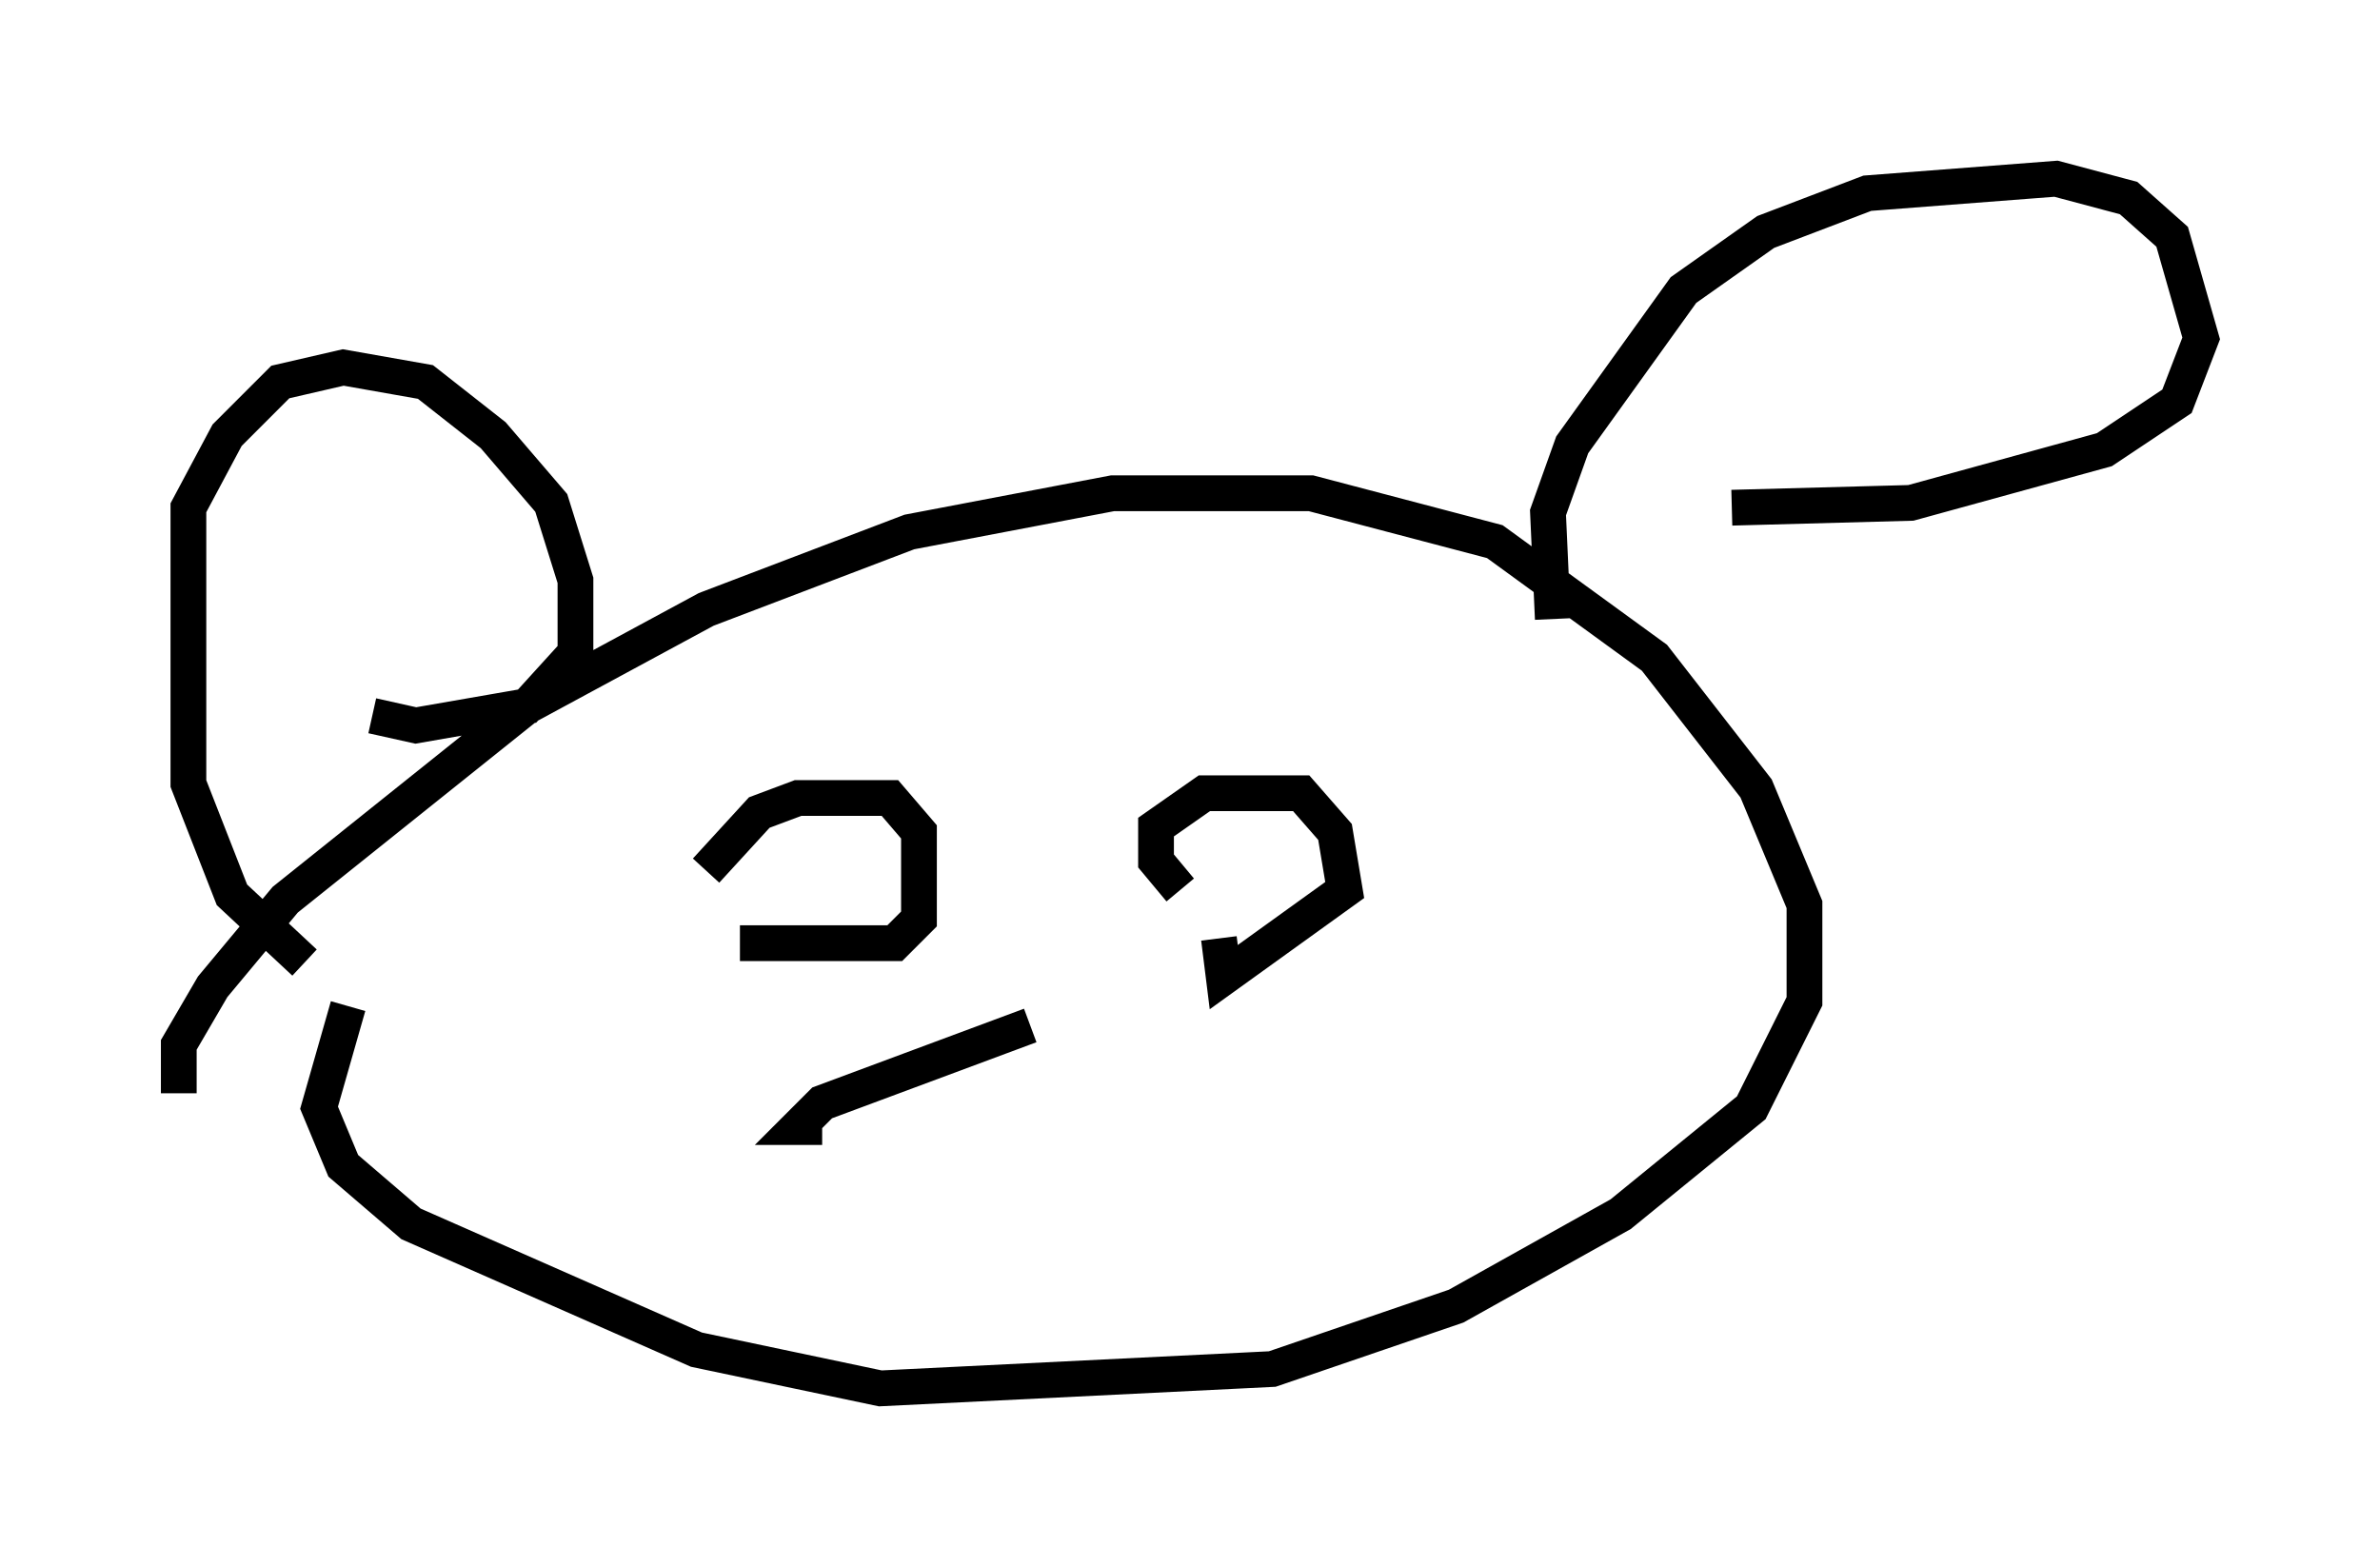 <?xml version="1.0" encoding="utf-8" ?>
<svg baseProfile="full" height="43.829" version="1.1" width="66.562" xmlns="http://www.w3.org/2000/svg" xmlns:ev="http://www.w3.org/2001/xml-events" xmlns:xlink="http://www.w3.org/1999/xlink"><defs /><rect fill="white" height="43.829" width="66.562" x="0" y="0" /><path d="M5.541, 31.387 m-0.541, -0.812 l0.0, -1.353 0.947, -1.624 l2.03, -2.436 6.766, -5.413 l5.007, -2.706 5.683, -2.165 l5.683, -1.083 5.548, 0.0 l5.142, 1.353 4.465, 3.248 l2.842, 3.654 1.353, 3.248 l0.0, 2.706 -1.488, 2.977 l-3.654, 2.977 -4.601, 2.571 l-5.142, 1.759 -10.961, 0.541 l-5.142, -1.083 -7.984, -3.518 l-1.894, -1.624 -0.677, -1.624 l0.812, -2.842 m-1.218, -1.218 l-2.03, -1.894 -1.218, -3.112 l0.0, -7.713 1.083, -2.03 l1.488, -1.488 1.759, -0.406 l2.3, 0.406 1.894, 1.488 l1.624, 1.894 0.677, 2.165 l0.0, 2.03 -1.353, 1.488 l-3.112, 0.541 -1.218, -0.271 m33.017, -2.706 l-0.135, -2.977 0.677, -1.894 l3.112, -4.33 2.3, -1.624 l2.842, -1.083 5.277, -0.406 l2.03, 0.541 1.218, 1.083 l0.812, 2.842 -0.677, 1.759 l-2.03, 1.353 -5.413, 1.488 l-5.007, 0.135 m-28.687, 10.149 l1.488, -1.624 1.083, -0.406 l2.571, 0.0 0.812, 0.947 l0.0, 2.436 -0.677, 0.677 l-4.33, 0.0 m12.314, -1.488 l-0.677, -0.812 0.0, -0.947 l1.353, -0.947 2.706, 0.0 l0.947, 1.083 0.271, 1.624 l-3.383, 2.436 -0.135, -1.083 m-11.096, 5.277 l-0.677, 0.0 0.677, -0.677 l5.819, -2.165 " fill="none" stroke="black" stroke-width="1" /></svg>